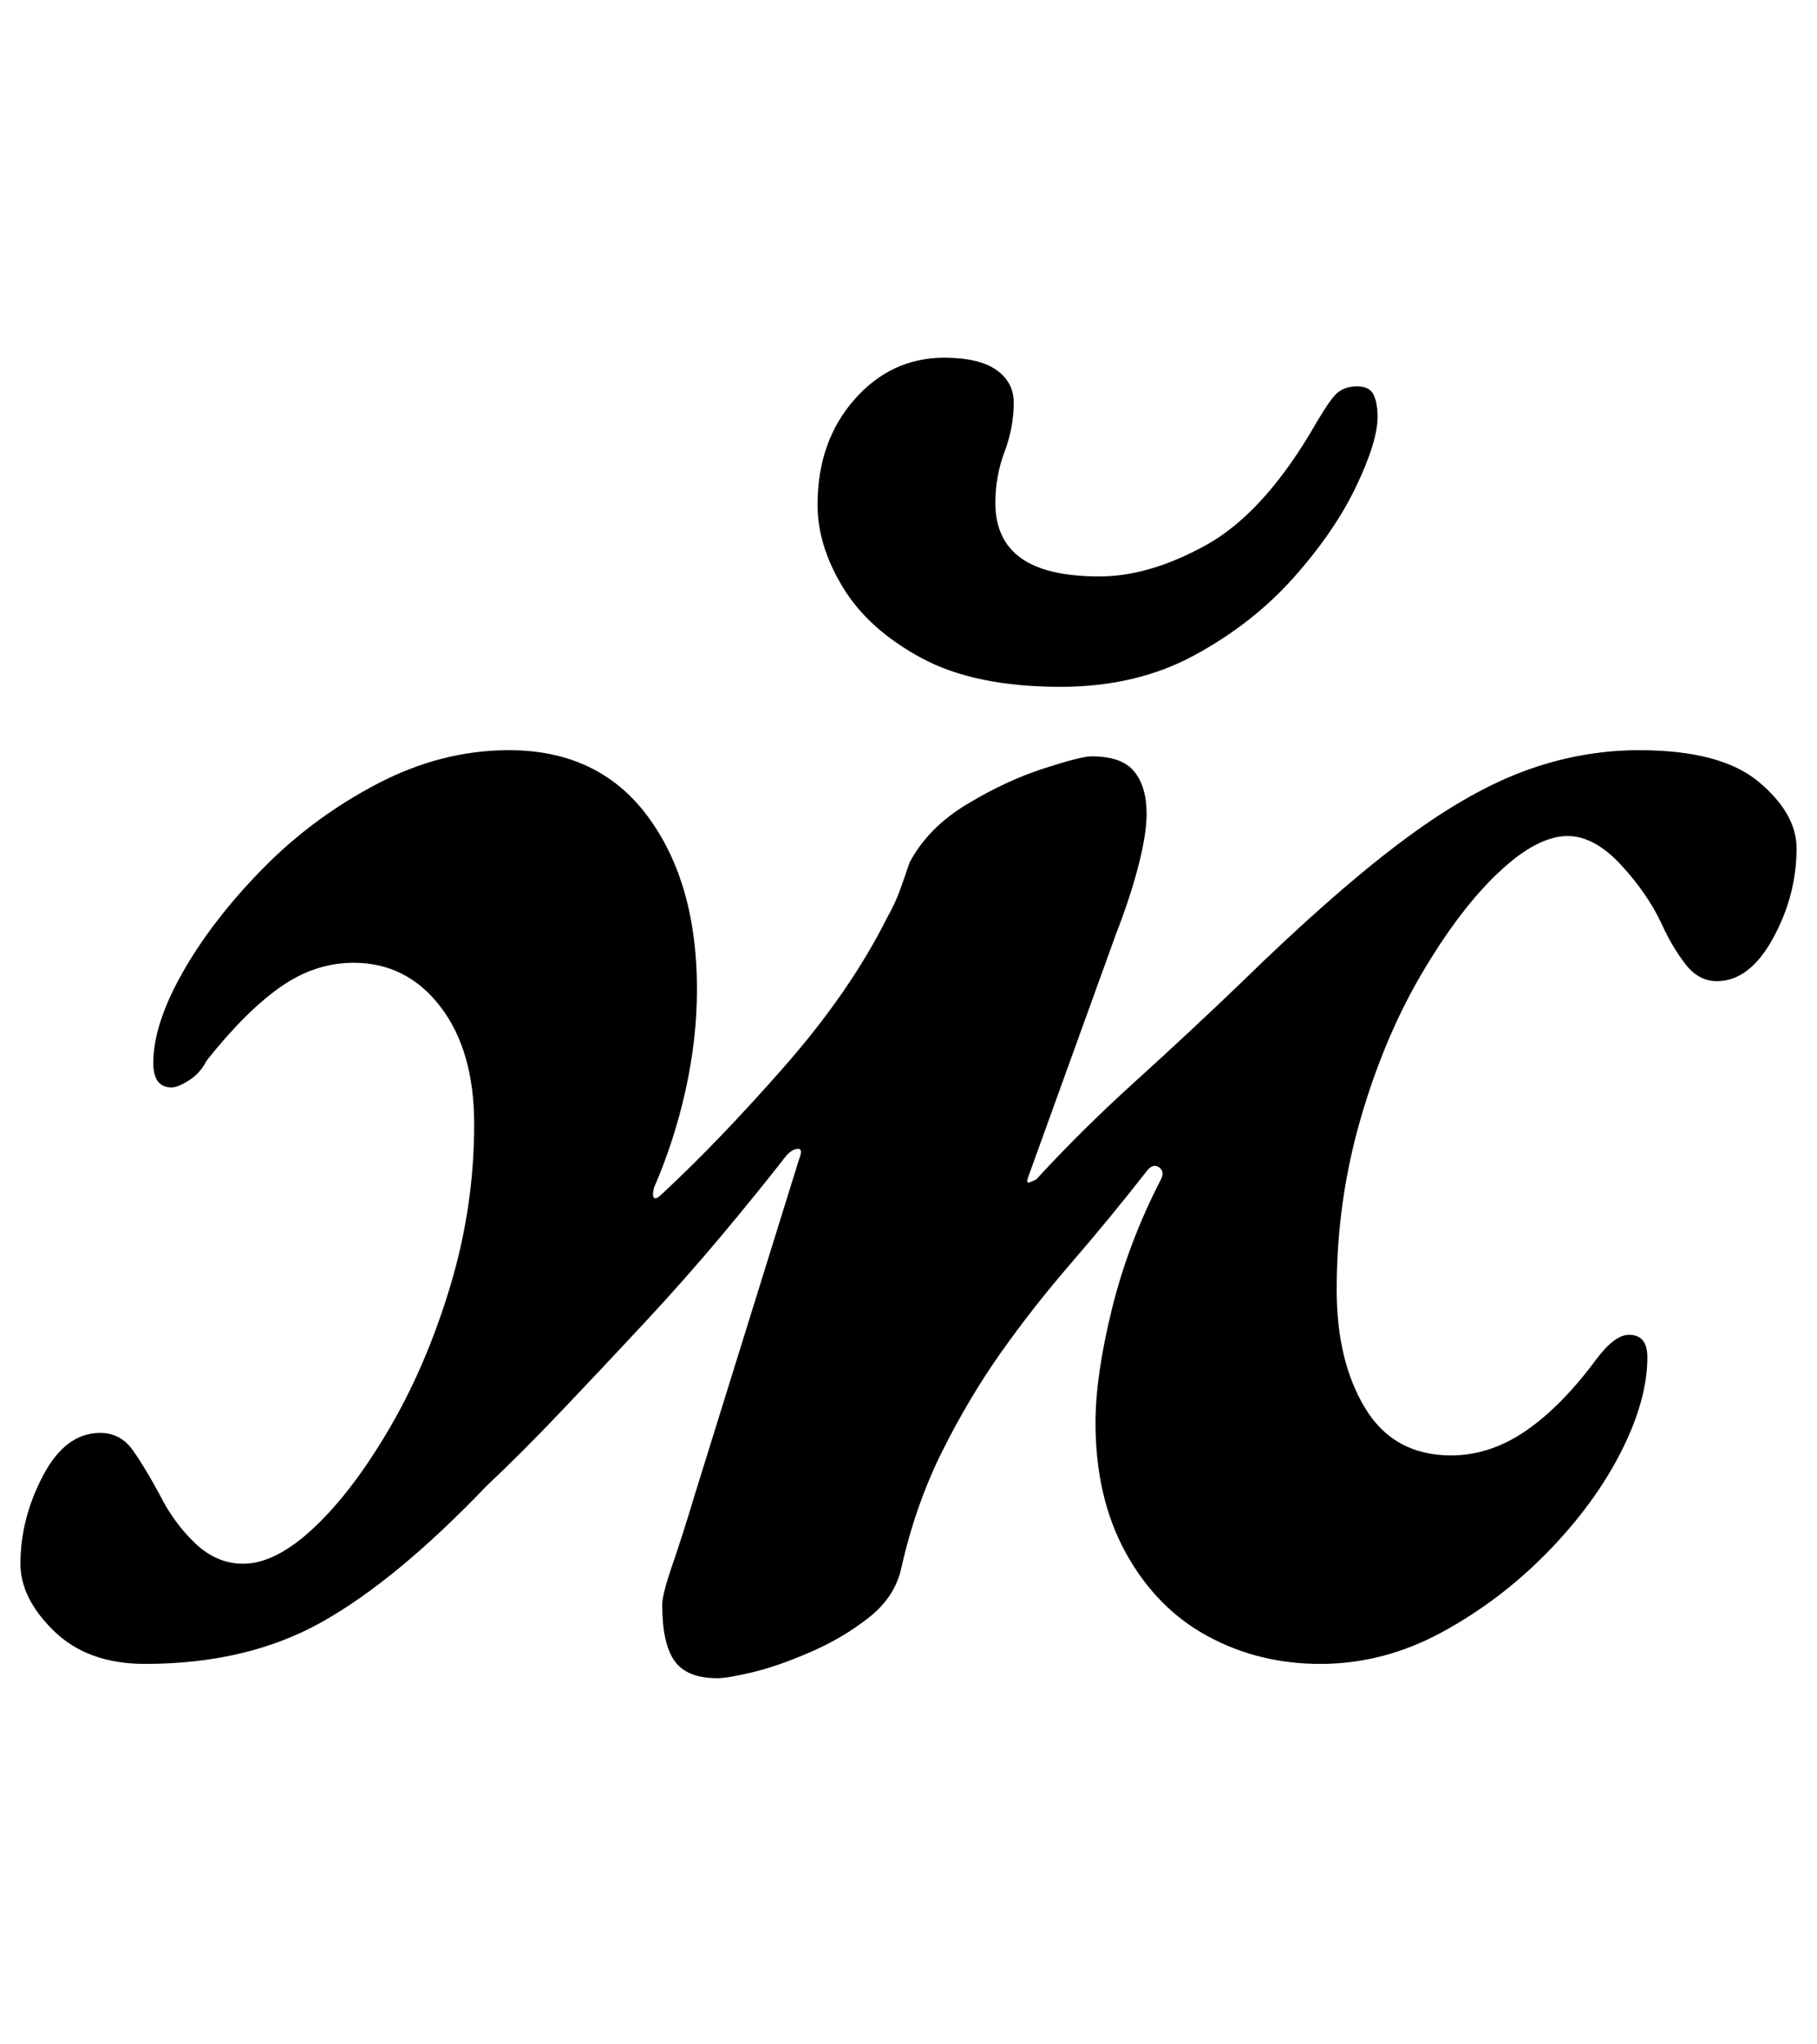 <?xml version="1.0" standalone="no"?>
<!DOCTYPE svg PUBLIC "-//W3C//DTD SVG 1.1//EN" "http://www.w3.org/Graphics/SVG/1.1/DTD/svg11.dtd" >
<svg xmlns="http://www.w3.org/2000/svg" xmlns:xlink="http://www.w3.org/1999/xlink" version="1.1" viewBox="-31 0 889 1000">
  <g transform="matrix(1 0 0 -1 0 800)">
   <path fill="currentColor"
d="M320 -21q-15 0 -21 8.5t-6 27.5q0 5 5 19.5t11 34.5l51 164q2 5 -0.5 5t-5.5 -3q-14 -18 -32 -39.5t-38.5 -43.5t-40 -42.5t-36.5 -36.5q-44 -46 -80.5 -66.5t-86.5 -20.5q-28 0 -44.5 16t-16.5 33q0 22 11 43t28 21q10 0 16 -8.5t13 -21.5q7 -14 17.5 -24t23.5 -10
q16 0 35 18t37 49t29.5 69.5t11.5 78.5q0 36 -16.5 57.5t-42.5 21.5q-19 0 -36 -12t-36 -36q-3 -6 -8.5 -9.5t-8.5 -3.5q-9 0 -9 12q0 19 14.5 44.5t39 50.5t56 41.5t64.5 16.5q44 0 68 -32.5t24 -84.5q0 -24 -5.5 -49t-15.5 -48q-1 -4 0 -5t4 2q28 26 60 62.5t50 72.5
q4 7 6.5 14t4.5 13q9 17 28 28.5t37.5 17.5t23.5 6q15 0 21 -7.5t6 -20.5q0 -10 -4 -25.5t-11 -33.5l-43 -119q-1 -3 0.5 -2.5t3.5 1.5q22 24 48.5 48t51.5 48q44 43 77 68t61 35.5t57 10.5q40 0 58.5 -15.5t18.5 -32.5q0 -23 -11.5 -44t-27.5 -21q-9 0 -15.5 8.5
t-11.5 19.5q-7 15 -20 29t-26 14q-15 0 -34 -18t-37.5 -49.5t-30 -71.5t-11.5 -83q0 -35 14 -58t42 -23q19 0 36.5 12t34.5 35q9 12 16 12q9 0 9 -11q0 -21 -13 -46.5t-36 -49t-51.5 -39t-59.5 -15.5q-30 0 -55 13.5t-40 40.5t-15 64q0 23 8 55.5t24 63.5q2 4 -1 6t-6 -2
q-18 -23 -37 -45t-34.5 -44t-28.5 -48t-20 -57q-3 -14 -15.5 -24t-28.5 -17t-28.5 -10t-17.5 -3zM488 464q-42 0 -68 14t-38.5 34.5t-12.5 40.5q0 31 18 51.5t44 20.5q17 0 25.5 -6t8.5 -16q0 -12 -4.5 -24t-4.5 -25q0 -18 12.5 -27t38.5 -9q24 0 51.5 15t51.5 55
q8 14 12 18.5t11 4.5q6 0 8 -4t2 -11q0 -12 -10.5 -34t-30.5 -44.5t-48.5 -38t-65.5 -15.5z" />
  </g>

</svg>
